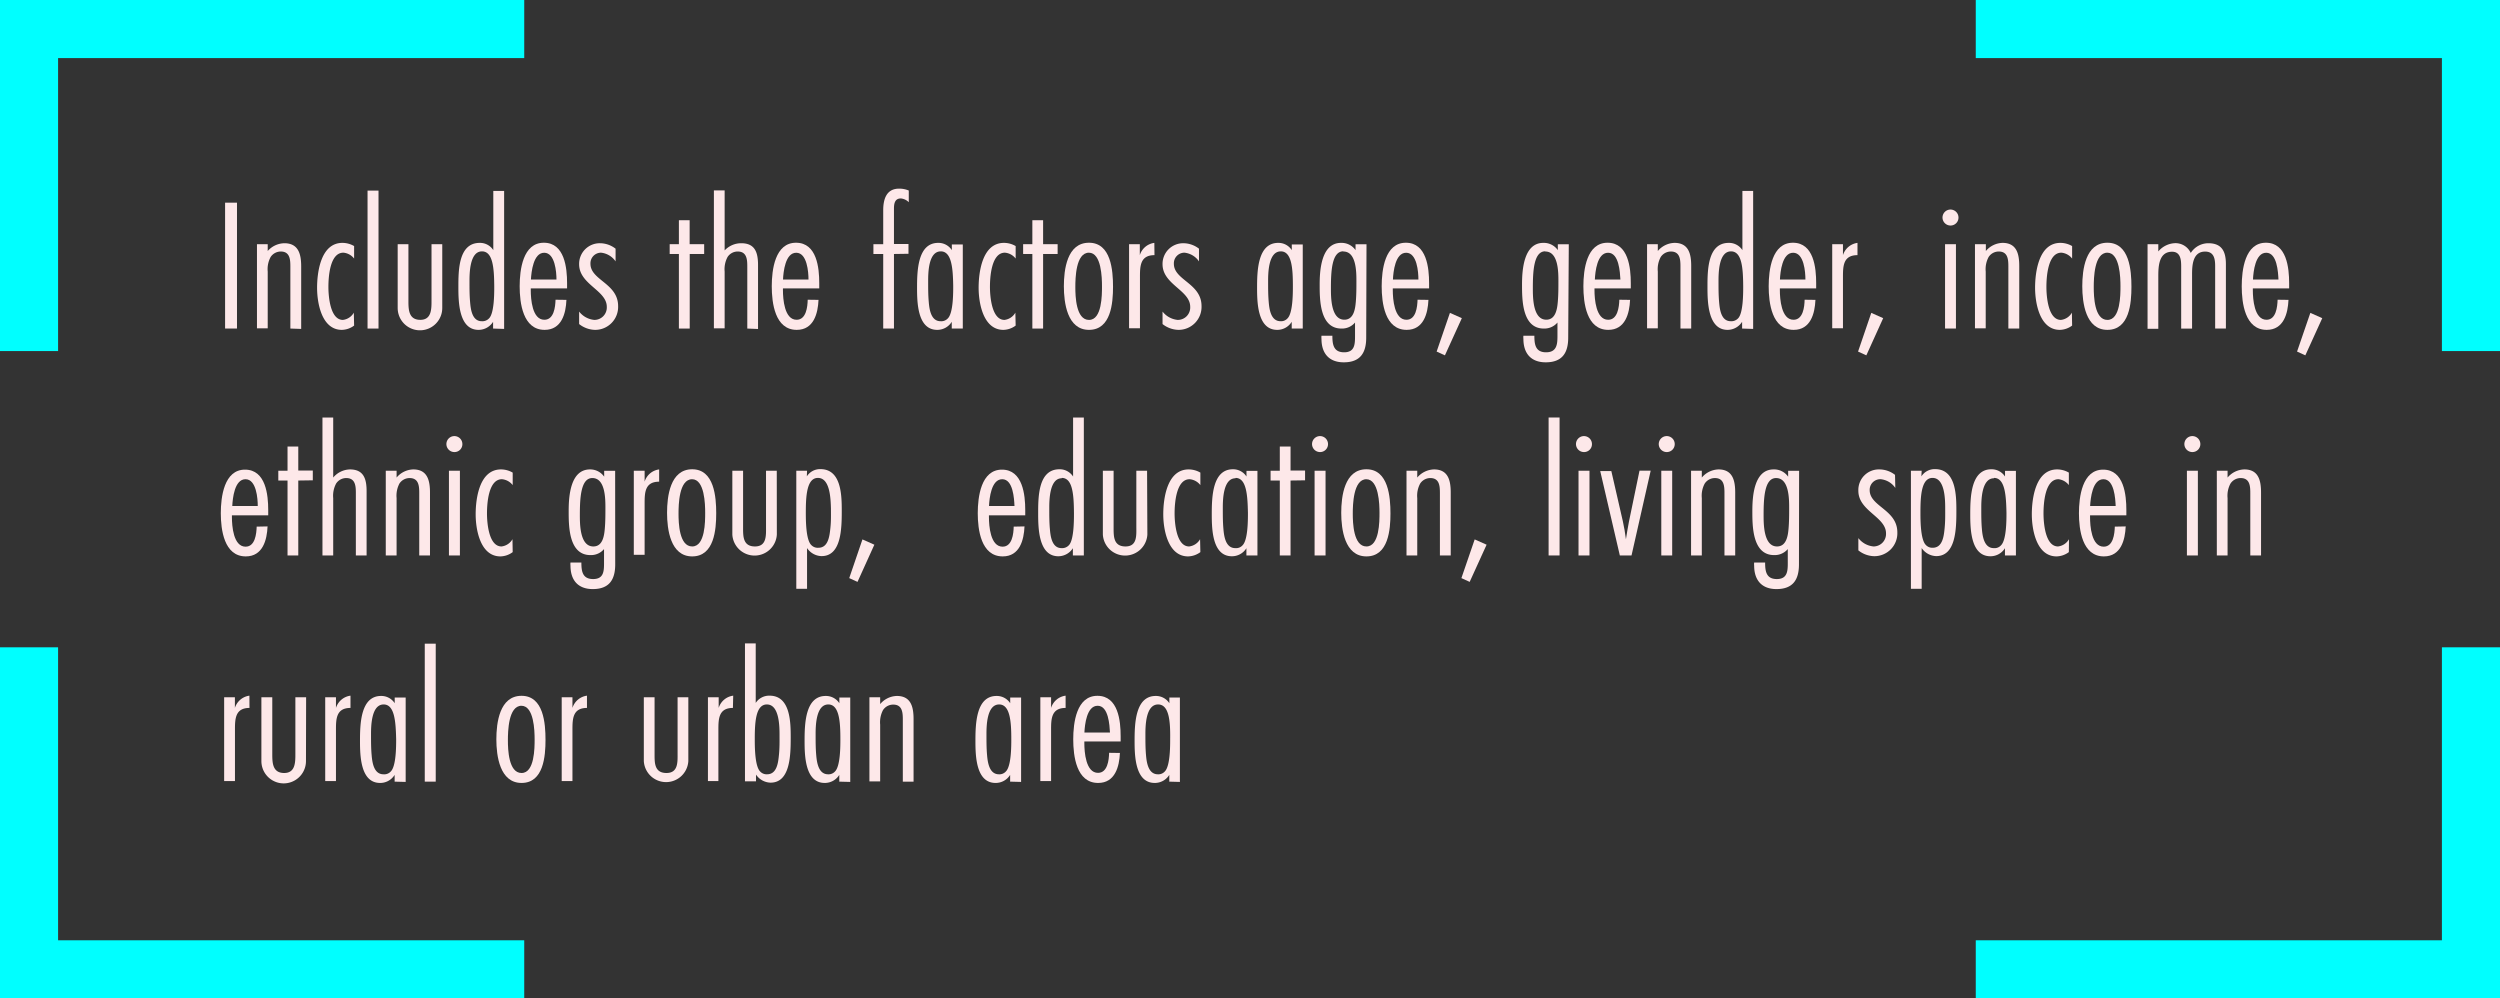 <svg id="Ebene_1" data-name="Ebene 1" xmlns="http://www.w3.org/2000/svg" width="344.31" height="137.5" viewBox="0 0 344.31 137.5"><rect x="0" y="0" width="344.31" height="137.5" fill="#333333" stroke="none"/><defs><style>.cls-1{fill:none;stroke:aqua;stroke-width:8px;}.cls-2{fill:#fde8e9;}</style></defs><g id="Gruppe_432" data-name="Gruppe 432"><g id="Gruppe_430" data-name="Gruppe 430"><g id="Gruppe_93" data-name="Gruppe 93"><path id="Pfad_50-2" data-name="Pfad 50-2" class="cls-1" d="M399.81,70.85V26.5h-68.2" transform="translate(-59.5 -22.5)"/><path id="Pfad_51-2" data-name="Pfad 51-2" class="cls-1" d="M399.81,111.65V156h-68.2" transform="translate(-59.5 -22.5)"/><path id="Pfad_52-2" data-name="Pfad 52-2" class="cls-1" d="M63.5,70.85V26.5h68.2" transform="translate(-59.5 -22.5)"/><path id="Pfad_53-2" data-name="Pfad 53-2" class="cls-1" d="M63.5,111.65V156h68.2" transform="translate(-59.5 -22.5)"/></g></g></g><path class="cls-2" d="M90.5,67.75V50.41h1.64V67.75Z" transform="translate(-59.5 -22.5)"/><path class="cls-2" d="M99.49,67.75V59.3c0-.93,0-2.16-1.32-2.16a1.68,1.68,0,0,0-1.4.76,3.53,3.53,0,0,0-.4,2v7.82H94.89V56.13h1.48v.94A3.13,3.13,0,0,1,98.67,56c2,0,2.31,1.61,2.31,3.2v8.6Z" transform="translate(-59.5 -22.5)"/><path class="cls-2" d="M108.27,67.34a2.91,2.91,0,0,1-1.69.59c-2.78,0-3.41-3.71-3.41-5.79s.48-6.19,3.49-6.19a3.22,3.22,0,0,1,1.61.44v1.72a2.09,2.09,0,0,0-1.48-.81c-1.88,0-2.06,3.41-2.06,4.71s.24,4.55,2,4.55a2,2,0,0,0,1.5-1Z" transform="translate(-59.5 -22.5)"/><path class="cls-2" d="M110.12,67.75v-19h1.51v19Z" transform="translate(-59.5 -22.5)"/><path class="cls-2" d="M120.41,64.92a3.07,3.07,0,0,1-6.14,0V56.13h1.48V64c0,1.19.06,2.55,1.64,2.55s1.54-1.56,1.54-2.71V56.13h1.48Z" transform="translate(-59.5 -22.5)"/><path class="cls-2" d="M127.41,67.75v-.93a2.36,2.36,0,0,1-2,1.11c-2.73,0-2.78-3.87-2.78-5.9,0-2.26,0-6.08,2.94-6.08a2.17,2.17,0,0,1,1.87,1V48.8h1.49v19Zm-1.53-10.63c-1.69,0-1.72,3-1.72,4.13,0,1,0,1.87.08,2.81s.24,2.68,1.61,2.68a1.25,1.25,0,0,0,1-.39c.72-.7.72-3.43.72-4.4C127.55,59.51,127.41,57.12,125.88,57.12Z" transform="translate(-59.5 -22.5)"/><path class="cls-2" d="M137.51,63.8c-.07,1.87-.66,4.13-3,4.13-3,0-3.44-3.71-3.44-6s.45-6,3.33-6,3.2,3.51,3.2,5.56c0,.24,0,.5,0,.73h-5v.26c0,1.17.18,4.06,1.87,4.06,1.33,0,1.51-1.77,1.54-2.76ZM136.14,61c0-1-.19-3.69-1.69-3.69s-1.77,2.63-1.83,3.69Z" transform="translate(-59.5 -22.5)"/><path class="cls-2" d="M144.28,58.5a2.78,2.78,0,0,0-2-1.2,1.46,1.46,0,0,0-1.46,1.53c0,2.27,3.81,2.68,3.81,5.83a3.16,3.16,0,0,1-3.17,3.27,3.64,3.64,0,0,1-2.2-.8V65.41a3,3,0,0,0,2.09,1.15,1.71,1.71,0,0,0,1.72-1.8c0-2.29-3.81-3.07-3.81-5.87A2.84,2.84,0,0,1,142.17,56a3.53,3.53,0,0,1,2.11.75Z" transform="translate(-59.5 -22.5)"/><path class="cls-2" d="M154.49,57.48V67.75H153V57.48h-1.27V56.13H153v-3.3h1.48v3.3h2v1.35Z" transform="translate(-59.5 -22.5)"/><path class="cls-2" d="M162.42,67.75V59.3c0-.93,0-2.16-1.32-2.16a1.66,1.66,0,0,0-1.4.76,3.57,3.57,0,0,0-.4,2v7.82h-1.48v-19h1.48v8.27A3.11,3.11,0,0,1,161.6,56c1.93,0,2.3,1.35,2.3,3v8.81Z" transform="translate(-59.5 -22.5)"/><path class="cls-2" d="M172.23,63.8c-.08,1.87-.66,4.13-3,4.13-3,0-3.44-3.71-3.44-6s.45-6,3.34-6,3.2,3.51,3.2,5.56c0,.24,0,.5,0,.73h-5v.26c0,1.17.19,4.06,1.88,4.06,1.32,0,1.51-1.77,1.53-2.76ZM170.85,61c0-1-.18-3.69-1.69-3.69s-1.77,2.63-1.82,3.69Z" transform="translate(-59.5 -22.5)"/><path class="cls-2" d="M182.62,57.48V67.75h-1.48V57.48h-1.35V56.13h1.35V51.48c0-1.49.4-3,2.19-3a3.43,3.43,0,0,1,1.33.26v1.61a1.78,1.78,0,0,0-1.09-.52c-.87,0-.95.78-.95,1.43v4.84h2v1.35Z" transform="translate(-59.5 -22.5)"/><path class="cls-2" d="M190.58,67.75v-.93a2.34,2.34,0,0,1-2,1.11c-2.7,0-2.78-3.71-2.78-5.77,0-2.36.08-6.21,2.91-6.21a2.19,2.19,0,0,1,1.88,1v-.78h1.51V67.75Zm-1.51-10.63c-1.72,0-1.74,3-1.74,4.13,0,1,0,1.87.08,2.81s.26,2.68,1.63,2.68a1.22,1.22,0,0,0,1-.39c.74-.73.74-3.46.74-4.47C190.74,59.56,190.6,57.12,189.07,57.12Z" transform="translate(-59.5 -22.5)"/><path class="cls-2" d="M199.38,67.34a2.91,2.91,0,0,1-1.69.59c-2.78,0-3.41-3.71-3.41-5.79s.47-6.19,3.49-6.19a3.2,3.2,0,0,1,1.61.44v1.72a2.09,2.09,0,0,0-1.48-.81c-1.88,0-2.06,3.41-2.06,4.71s.24,4.55,2,4.55a2,2,0,0,0,1.5-1Z" transform="translate(-59.5 -22.5)"/><path class="cls-2" d="M203.16,57.48V67.75h-1.48V57.48h-1.27V56.13h1.27v-3.3h1.48v3.3h2v1.35Z" transform="translate(-59.5 -22.5)"/><path class="cls-2" d="M209.48,67.93c-3,0-3.46-3.74-3.46-6s.42-6,3.46-6,3.31,3.82,3.31,6.06S212.52,67.93,209.48,67.93Zm0-10.63c-1.83,0-1.88,3.54-1.88,4.76s.08,4.5,1.88,4.5,1.79-3.46,1.79-4.63S211.2,57.3,209.46,57.3Z" transform="translate(-59.5 -22.5)"/><path class="cls-2" d="M218.5,57.64c-2,0-2,1.56-2,3.07v7H215V56.13h1.48v1.51a2.42,2.42,0,0,1,2-1.69Z" transform="translate(-59.5 -22.5)"/><path class="cls-2" d="M224.63,58.5a2.78,2.78,0,0,0-2-1.2,1.46,1.46,0,0,0-1.46,1.53c0,2.27,3.81,2.68,3.81,5.83a3.16,3.16,0,0,1-3.17,3.27,3.64,3.64,0,0,1-2.2-.8V65.41a3,3,0,0,0,2.09,1.15,1.71,1.71,0,0,0,1.72-1.8c0-2.29-3.81-3.07-3.81-5.87A2.84,2.84,0,0,1,222.52,56a3.53,3.53,0,0,1,2.11.75Z" transform="translate(-59.5 -22.5)"/><path class="cls-2" d="M237.4,67.75v-.93a2.33,2.33,0,0,1-2,1.11c-2.69,0-2.77-3.71-2.77-5.77,0-2.36.08-6.21,2.91-6.21a2.18,2.18,0,0,1,1.87,1v-.78h1.51V67.75Zm-1.5-10.63c-1.72,0-1.75,3-1.75,4.13,0,1,0,1.87.08,2.81s.26,2.68,1.64,2.68a1.18,1.18,0,0,0,.95-.39c.74-.73.74-3.46.74-4.47C237.56,59.56,237.43,57.12,235.9,57.12Z" transform="translate(-59.5 -22.5)"/><path class="cls-2" d="M247.66,69c0,2.1-.82,3.4-3.09,3.4-2.06,0-3.07-1.27-3.07-3.22a2,2,0,0,1,0-.44H243c0,1.17.14,2.28,1.62,2.28s1.5-1.14,1.5-2.26V66.92a2.33,2.33,0,0,1-1.87.83c-3,0-3-4-3-6.06,0-1.95.21-5.74,2.94-5.74a2.34,2.34,0,0,1,2,1v-.81h1.51Zm-3.14-11.89c-1.59,0-1.72,2.68-1.72,5.1,0,1.25,0,4.32,1.85,4.32,1.32,0,1.5-1.54,1.58-2.5s.08-1.87.08-2.81C246.31,60,246.31,57.14,244.52,57.14Z" transform="translate(-59.5 -22.5)"/><path class="cls-2" d="M256.23,63.8c-.08,1.87-.66,4.13-3,4.13-3,0-3.44-3.71-3.44-6s.45-6,3.33-6,3.2,3.51,3.2,5.56c0,.24,0,.5,0,.73h-5v.26c0,1.17.19,4.06,1.88,4.06,1.32,0,1.5-1.77,1.53-2.76ZM254.85,61c0-1-.18-3.69-1.69-3.69s-1.77,2.63-1.82,3.69Z" transform="translate(-59.5 -22.5)"/><path class="cls-2" d="M258.5,71.44l-1.14-.52,1.83-5.33,1.64.73Z" transform="translate(-59.5 -22.5)"/><path class="cls-2" d="M275.48,69c0,2.1-.82,3.4-3.1,3.4-2.06,0-3.07-1.27-3.07-3.22a2,2,0,0,1,0-.44h1.51c0,1.17.13,2.28,1.61,2.28S274,69.91,274,68.79V66.92a2.36,2.36,0,0,1-1.88.83c-3,0-3-4-3-6.06,0-1.95.21-5.74,2.93-5.74a2.35,2.35,0,0,1,2,1v-.81h1.51Zm-3.15-11.89c-1.59,0-1.72,2.68-1.72,5.1,0,1.25,0,4.32,1.85,4.32,1.32,0,1.51-1.54,1.59-2.5s.08-1.87.08-2.81C274.13,60,274.13,57.14,272.33,57.14Z" transform="translate(-59.5 -22.5)"/><path class="cls-2" d="M284,63.8c-.08,1.87-.66,4.13-3,4.13-3,0-3.43-3.71-3.43-6s.45-6,3.33-6,3.2,3.51,3.2,5.56c0,.24,0,.5,0,.73h-5v.26c0,1.17.19,4.06,1.88,4.06,1.32,0,1.51-1.77,1.54-2.76ZM282.67,61c-.06-1-.19-3.69-1.7-3.69s-1.77,2.63-1.82,3.69Z" transform="translate(-59.5 -22.5)"/><path class="cls-2" d="M290.94,67.75V59.3c0-.93,0-2.16-1.32-2.16a1.68,1.68,0,0,0-1.4.76,3.53,3.53,0,0,0-.4,2v7.82h-1.48V56.13h1.48v.94a3.11,3.11,0,0,1,2.3-1.12c2,0,2.3,1.61,2.3,3.2v8.6Z" transform="translate(-59.5 -22.5)"/><path class="cls-2" d="M299.43,67.75v-.93a2.38,2.38,0,0,1-2,1.11c-2.72,0-2.77-3.87-2.77-5.9,0-2.26,0-6.08,2.93-6.08a2.19,2.19,0,0,1,1.88,1V48.8h1.48v19ZM297.9,57.12c-1.7,0-1.72,3-1.72,4.13,0,1,0,1.87.08,2.81s.23,2.68,1.61,2.68a1.26,1.26,0,0,0,1-.39c.71-.7.71-3.43.71-4.4C299.56,59.51,299.43,57.12,297.9,57.12Z" transform="translate(-59.5 -22.5)"/><path class="cls-2" d="M309.53,63.8c-.08,1.87-.66,4.13-3,4.13-3,0-3.44-3.71-3.44-6s.45-6,3.34-6,3.2,3.51,3.2,5.56c0,.24,0,.5,0,.73h-5v.26c0,1.17.19,4.06,1.88,4.06,1.32,0,1.51-1.77,1.53-2.76ZM308.15,61c0-1-.18-3.69-1.69-3.69s-1.77,2.63-1.82,3.69Z" transform="translate(-59.5 -22.5)"/><path class="cls-2" d="M315.32,57.64c-2,0-2,1.56-2,3.07v7h-1.48V56.13h1.48v1.51a2.43,2.43,0,0,1,2-1.69Z" transform="translate(-59.5 -22.5)"/><path class="cls-2" d="M316.54,71.44l-1.14-.52,1.82-5.33,1.64.73Z" transform="translate(-59.5 -22.5)"/><path class="cls-2" d="M328.14,53.56a1.1,1.1,0,1,1,1.09-1.07A1.09,1.09,0,0,1,328.14,53.56Zm-.76,14.19V56.13h1.5V67.75Z" transform="translate(-59.5 -22.5)"/><path class="cls-2" d="M336.1,67.75V59.3c0-.93,0-2.16-1.32-2.16a1.66,1.66,0,0,0-1.4.76,3.53,3.53,0,0,0-.4,2v7.82H331.5V56.13H333v.94a3.11,3.11,0,0,1,2.3-1.12c2,0,2.3,1.61,2.3,3.2v8.6Z" transform="translate(-59.5 -22.5)"/><path class="cls-2" d="M344.88,67.34a2.93,2.93,0,0,1-1.69.59c-2.78,0-3.41-3.71-3.41-5.79s.47-6.19,3.49-6.19a3.22,3.22,0,0,1,1.61.44v1.72a2.11,2.11,0,0,0-1.48-.81c-1.88,0-2.06,3.41-2.06,4.71s.23,4.55,2,4.55a2,2,0,0,0,1.51-1Z" transform="translate(-59.5 -22.5)"/><path class="cls-2" d="M349.74,67.93c-3,0-3.46-3.74-3.46-6s.42-6,3.46-6,3.31,3.82,3.31,6.06S352.79,67.93,349.74,67.93Zm0-10.63c-1.83,0-1.88,3.54-1.88,4.76s.08,4.5,1.88,4.5,1.8-3.46,1.8-4.63S351.46,57.3,349.72,57.3Z" transform="translate(-59.5 -22.5)"/><path class="cls-2" d="M366.06,67.75h-1.48v-8.6c0-1-.16-2-1.38-2-1.72,0-1.8,1.9-1.8,3.18v7.43h-1.5V59.17c0-.86-.08-2-1.25-2-1.85,0-1.9,2.06-1.9,3.41v7.2h-1.48V56.13h1.48v1a3.17,3.17,0,0,1,2.3-1.14,2.31,2.31,0,0,1,2.17,1.35A2.87,2.87,0,0,1,363.65,56c1.91,0,2.41,1.22,2.41,2.88Z" transform="translate(-59.5 -22.5)"/><path class="cls-2" d="M374.68,63.8c-.08,1.87-.66,4.13-3,4.13-3,0-3.44-3.71-3.44-6s.45-6,3.33-6,3.2,3.51,3.2,5.56c0,.24,0,.5,0,.73h-5v.26c0,1.17.18,4.06,1.88,4.06,1.32,0,1.5-1.77,1.53-2.76ZM373.3,61c-.05-1-.18-3.69-1.69-3.69s-1.77,2.63-1.82,3.69Z" transform="translate(-59.5 -22.5)"/><path class="cls-2" d="M377,71.44l-1.14-.52,1.83-5.33,1.64.73Z" transform="translate(-59.5 -22.5)"/><path class="cls-2" d="M96.35,95c-.08,1.87-.66,4.13-3,4.13-3,0-3.44-3.71-3.44-5.95s.45-6,3.33-6,3.2,3.51,3.2,5.56c0,.24,0,.5,0,.73h-5v.26c0,1.17.19,4.06,1.88,4.06,1.32,0,1.5-1.77,1.53-2.76ZM95,92.19c0-1-.18-3.69-1.69-3.69s-1.77,2.63-1.82,3.69Z" transform="translate(-59.5 -22.5)"/><path class="cls-2" d="M100.58,88.68V99H99.1V88.68H97.83V87.33H99.1V84h1.48v3.3h2v1.35Z" transform="translate(-59.5 -22.5)"/><path class="cls-2" d="M108.51,99V90.5c0-.93,0-2.16-1.32-2.16a1.66,1.66,0,0,0-1.4.76,3.57,3.57,0,0,0-.4,2V99h-1.48V80h1.48v8.27a3.11,3.11,0,0,1,2.3-1.12c1.93,0,2.3,1.35,2.3,3V99Z" transform="translate(-59.5 -22.5)"/><path class="cls-2" d="M117.24,99V90.5c0-.93,0-2.16-1.33-2.16a1.68,1.68,0,0,0-1.4.76,3.6,3.6,0,0,0-.39,2V99h-1.49V87.33h1.49v.94a3.1,3.1,0,0,1,2.3-1.12c2,0,2.3,1.61,2.3,3.2V99Z" transform="translate(-59.5 -22.5)"/><path class="cls-2" d="M122.1,84.76a1.1,1.1,0,1,1,1.08-1.07A1.08,1.08,0,0,1,122.1,84.76ZM121.33,99V87.33h1.51V99Z" transform="translate(-59.5 -22.5)"/><path class="cls-2" d="M130.11,98.54a2.91,2.91,0,0,1-1.69.59c-2.78,0-3.41-3.71-3.41-5.79s.47-6.19,3.49-6.19a3.22,3.22,0,0,1,1.61.44v1.72a2.11,2.11,0,0,0-1.48-.81c-1.88,0-2.06,3.41-2.06,4.71s.24,4.55,2,4.55a2,2,0,0,0,1.51-1Z" transform="translate(-59.5 -22.5)"/><path class="cls-2" d="M144.23,100.23c0,2.1-.82,3.4-3.09,3.4-2.07,0-3.07-1.27-3.07-3.22a2,2,0,0,1,0-.44h1.5c0,1.17.13,2.28,1.62,2.28s1.5-1.14,1.5-2.26V98.12a2.34,2.34,0,0,1-1.87.83c-3,0-3-4-3-6.06,0-2,.21-5.74,2.94-5.74a2.35,2.35,0,0,1,1.95,1v-.81h1.51Zm-3.15-11.89c-1.58,0-1.72,2.68-1.72,5.1,0,1.25,0,4.32,1.86,4.32,1.32,0,1.5-1.54,1.58-2.5s.08-1.87.08-2.81C142.88,91.23,142.88,88.34,141.08,88.34Z" transform="translate(-59.5 -22.5)"/><path class="cls-2" d="M150.28,88.84c-2,0-2,1.56-2,3.07v7h-1.49V87.33h1.49v1.51a2.41,2.41,0,0,1,2-1.69Z" transform="translate(-59.5 -22.5)"/><path class="cls-2" d="M154.83,99.13c-3,0-3.46-3.74-3.46-6s.42-6,3.46-6,3.31,3.82,3.31,6.06S157.87,99.13,154.83,99.13Zm0-10.63c-1.83,0-1.88,3.54-1.88,4.76s.08,4.5,1.88,4.5,1.79-3.46,1.79-4.63S156.55,88.5,154.81,88.5Z" transform="translate(-59.5 -22.5)"/><path class="cls-2" d="M166.49,96.12a3.07,3.07,0,0,1-6.13,0V87.33h1.48v7.88c0,1.19,0,2.55,1.64,2.55S165,96.2,165,95.05V87.33h1.48Z" transform="translate(-59.5 -22.5)"/><path class="cls-2" d="M170.62,88.11a2.15,2.15,0,0,1,1.87-1c2.91,0,2.94,3.66,2.94,5.77,0,2.5-.08,6.21-2.78,6.21a2.47,2.47,0,0,1-2-1.11v5.61h-1.48V87.33h1.48Zm1.53.21c-1.53,0-1.67,2.44-1.67,4.76,0,1,0,3.74.74,4.47a1.22,1.22,0,0,0,1,.39c1.37,0,1.53-1.67,1.64-2.68s.08-1.82.08-2.73C173.9,91.36,173.87,88.32,172.15,88.32Z" transform="translate(-59.5 -22.5)"/><path class="cls-2" d="M177.6,102.64l-1.14-.52,1.82-5.33,1.64.73Z" transform="translate(-59.5 -22.5)"/><path class="cls-2" d="M200.6,95c-.08,1.87-.66,4.13-3,4.13-3,0-3.44-3.71-3.44-5.95s.45-6,3.33-6,3.21,3.51,3.21,5.56c0,.24,0,.5,0,.73h-5v.26c0,1.17.19,4.06,1.88,4.06,1.32,0,1.51-1.77,1.53-2.76Zm-1.38-2.81c-.05-1-.18-3.69-1.69-3.69s-1.77,2.63-1.82,3.69Z" transform="translate(-59.5 -22.5)"/><path class="cls-2" d="M207.26,99V98a2.38,2.38,0,0,1-2,1.11c-2.73,0-2.78-3.87-2.78-5.9,0-2.26,0-6.08,2.93-6.08a2.19,2.19,0,0,1,1.88,1V80h1.48V99Zm-1.53-10.63c-1.69,0-1.72,3-1.72,4.13,0,1,0,1.87.08,2.81s.24,2.68,1.61,2.68a1.25,1.25,0,0,0,1-.39c.71-.7.71-3.43.71-4.4C207.39,90.71,207.26,88.32,205.73,88.32Z" transform="translate(-59.5 -22.5)"/><path class="cls-2" d="M217.52,96.12a3.07,3.07,0,0,1-6.13,0V87.33h1.48v7.88c0,1.19,0,2.55,1.64,2.55S216,96.2,216,95.05V87.33h1.48Z" transform="translate(-59.5 -22.5)"/><path class="cls-2" d="M224.82,98.54a2.93,2.93,0,0,1-1.69.59c-2.78,0-3.42-3.71-3.42-5.79s.48-6.19,3.5-6.19a3.22,3.22,0,0,1,1.61.44v1.72a2.11,2.11,0,0,0-1.48-.81c-1.88,0-2.07,3.41-2.07,4.71s.24,4.55,2,4.55a2,2,0,0,0,1.51-1Z" transform="translate(-59.5 -22.5)"/><path class="cls-2" d="M231.16,99V98a2.33,2.33,0,0,1-2,1.11c-2.69,0-2.77-3.71-2.77-5.77,0-2.36.08-6.21,2.91-6.21a2.18,2.18,0,0,1,1.87,1v-.78h1.51V99Zm-1.5-10.63c-1.72,0-1.75,3-1.75,4.13,0,1,0,1.87.08,2.81s.26,2.68,1.64,2.68a1.18,1.18,0,0,0,1-.39c.74-.73.74-3.46.74-4.47C231.32,90.76,231.19,88.32,229.66,88.32Z" transform="translate(-59.5 -22.5)"/><path class="cls-2" d="M237.24,88.68V99h-1.48V88.68h-1.27V87.33h1.27V84h1.48v3.3h2v1.35Z" transform="translate(-59.5 -22.5)"/><path class="cls-2" d="M241.32,84.76a1.1,1.1,0,1,1,1.08-1.07A1.09,1.09,0,0,1,241.32,84.76ZM240.55,99V87.33h1.51V99Z" transform="translate(-59.5 -22.5)"/><path class="cls-2" d="M247.69,99.13c-3,0-3.47-3.74-3.47-6s.43-6,3.47-6S251,91,251,93.21,250.73,99.13,247.69,99.13Zm0-10.63c-1.82,0-1.88,3.54-1.88,4.76s.08,4.5,1.88,4.5,1.8-3.46,1.8-4.63S249.41,88.5,247.66,88.5Z" transform="translate(-59.5 -22.5)"/><path class="cls-2" d="M257.81,99V90.5c0-.93,0-2.16-1.32-2.16a1.68,1.68,0,0,0-1.4.76,3.53,3.53,0,0,0-.4,2V99h-1.48V87.33h1.48v.94A3.13,3.13,0,0,1,257,87.15c2,0,2.3,1.61,2.3,3.2V99Z" transform="translate(-59.5 -22.5)"/><path class="cls-2" d="M261.91,102.64l-1.14-.52,1.83-5.33,1.64.73Z" transform="translate(-59.5 -22.5)"/><path class="cls-2" d="M272.78,99V80h1.51V99Z" transform="translate(-59.5 -22.5)"/><path class="cls-2" d="M277.67,84.76a1.1,1.1,0,1,1,1.08-1.07A1.08,1.08,0,0,1,277.67,84.76ZM276.9,99V87.33h1.51V99Z" transform="translate(-59.5 -22.5)"/><path class="cls-2" d="M284.2,99h-1.61l-2.7-11.62h1.53L283,94.27c.19.83.32,1.67.43,2.5.13-.81.26-1.64.42-2.45l1.45-7h1.54Z" transform="translate(-59.5 -22.5)"/><path class="cls-2" d="M289.06,84.76a1.1,1.1,0,1,1,1.09-1.07A1.09,1.09,0,0,1,289.06,84.76ZM288.3,99V87.33h1.5V99Z" transform="translate(-59.5 -22.5)"/><path class="cls-2" d="M297,99V90.5c0-.93,0-2.16-1.32-2.16a1.68,1.68,0,0,0-1.4.76,3.53,3.53,0,0,0-.4,2V99h-1.48V87.33h1.48v.94a3.13,3.13,0,0,1,2.3-1.12c2,0,2.3,1.61,2.3,3.2V99Z" transform="translate(-59.5 -22.5)"/><path class="cls-2" d="M307.26,100.23c0,2.1-.82,3.4-3.1,3.4-2.06,0-3.07-1.27-3.07-3.22a2,2,0,0,1,0-.44h1.51c0,1.17.13,2.28,1.61,2.28s1.51-1.14,1.51-2.26V98.12a2.36,2.36,0,0,1-1.88.83c-3,0-3-4-3-6.06,0-2,.21-5.74,2.93-5.74a2.35,2.35,0,0,1,2,1v-.81h1.51Zm-3.15-11.89c-1.59,0-1.72,2.68-1.72,5.1,0,1.25,0,4.32,1.85,4.32,1.32,0,1.51-1.54,1.59-2.5s.08-1.87.08-2.81C305.91,91.23,305.91,88.34,304.11,88.34Z" transform="translate(-59.5 -22.5)"/><path class="cls-2" d="M320.53,89.7a2.78,2.78,0,0,0-2-1.2A1.46,1.46,0,0,0,317,90c0,2.27,3.81,2.68,3.81,5.83a3.16,3.16,0,0,1-3.18,3.27,3.61,3.61,0,0,1-2.19-.8V96.61a3,3,0,0,0,2.09,1.15,1.72,1.72,0,0,0,1.72-1.8c0-2.29-3.81-3.07-3.81-5.87a2.83,2.83,0,0,1,2.93-2.94,3.53,3.53,0,0,1,2.12.75Z" transform="translate(-59.5 -22.5)"/><path class="cls-2" d="M324.12,88.11a2.17,2.17,0,0,1,1.88-1c2.91,0,2.94,3.66,2.94,5.77,0,2.5-.08,6.21-2.78,6.21a2.51,2.51,0,0,1-2-1.11v5.61h-1.48V87.33h1.48Zm1.54.21c-1.54,0-1.67,2.44-1.67,4.76,0,1,0,3.74.74,4.47a1.21,1.21,0,0,0,.95.39c1.38,0,1.54-1.67,1.64-2.68s.08-1.82.08-2.73C327.4,91.36,327.38,88.32,325.66,88.32Z" transform="translate(-59.5 -22.5)"/><path class="cls-2" d="M335.63,99V98a2.34,2.34,0,0,1-2,1.11c-2.7,0-2.78-3.71-2.78-5.77,0-2.36.08-6.21,2.91-6.21a2.2,2.2,0,0,1,1.88,1v-.78h1.5V99Zm-1.51-10.63c-1.72,0-1.75,3-1.75,4.13,0,1,0,1.87.08,2.81s.27,2.68,1.64,2.68a1.18,1.18,0,0,0,1-.39c.75-.73.75-3.46.75-4.47C335.79,90.76,335.65,88.32,334.12,88.32Z" transform="translate(-59.5 -22.5)"/><path class="cls-2" d="M344.43,98.54a2.93,2.93,0,0,1-1.69.59c-2.78,0-3.41-3.71-3.41-5.79s.47-6.19,3.49-6.19a3.22,3.22,0,0,1,1.61.44v1.72A2.11,2.11,0,0,0,343,88.5c-1.88,0-2.06,3.41-2.06,4.71s.23,4.55,2,4.55a2,2,0,0,0,1.51-1Z" transform="translate(-59.5 -22.5)"/><path class="cls-2" d="M352.26,95c-.08,1.87-.66,4.13-3,4.13-3,0-3.44-3.71-3.44-5.95s.45-6,3.33-6,3.2,3.51,3.2,5.56c0,.24,0,.5,0,.73h-5v.26c0,1.17.18,4.06,1.88,4.06,1.32,0,1.5-1.77,1.53-2.76Zm-1.38-2.81c-.05-1-.18-3.69-1.69-3.69s-1.77,2.63-1.83,3.69Z" transform="translate(-59.5 -22.5)"/><path class="cls-2" d="M361.46,84.76a1.1,1.1,0,1,1,1.08-1.07A1.09,1.09,0,0,1,361.46,84.76ZM360.69,99V87.33h1.51V99Z" transform="translate(-59.5 -22.5)"/><path class="cls-2" d="M369.42,99V90.5c0-.93,0-2.16-1.33-2.16a1.68,1.68,0,0,0-1.4.76,3.53,3.53,0,0,0-.4,2V99h-1.48V87.33h1.48v.94a3.13,3.13,0,0,1,2.31-1.12c2,0,2.3,1.61,2.3,3.2V99Z" transform="translate(-59.5 -22.5)"/><path class="cls-2" d="M93.86,120c-2,0-2,1.56-2,3.07v7H90.37V118.53h1.48V120a2.43,2.43,0,0,1,2-1.69Z" transform="translate(-59.5 -22.5)"/><path class="cls-2" d="M101.64,127.32a3.07,3.07,0,0,1-6.14,0v-8.79H97v7.88c0,1.19.06,2.55,1.64,2.55s1.54-1.56,1.54-2.71v-7.72h1.48Z" transform="translate(-59.5 -22.5)"/><path class="cls-2" d="M107.77,120c-2,0-2,1.56-2,3.07v7h-1.48V118.53h1.48V120a2.43,2.43,0,0,1,2-1.69Z" transform="translate(-59.5 -22.5)"/><path class="cls-2" d="M113.85,130.15v-.93a2.33,2.33,0,0,1-2,1.11c-2.69,0-2.77-3.71-2.77-5.77,0-2.36.08-6.21,2.9-6.21a2.19,2.19,0,0,1,1.88,1v-.78h1.51v11.62Zm-1.51-10.63c-1.71,0-1.74,3-1.74,4.13,0,1,0,1.87.08,2.81s.26,2.68,1.64,2.68a1.2,1.2,0,0,0,1-.39c.74-.73.74-3.46.74-4.47C114,122,113.88,119.52,112.34,119.52Z" transform="translate(-59.5 -22.5)"/><path class="cls-2" d="M118,130.15v-19h1.51v19Z" transform="translate(-59.5 -22.5)"/><path class="cls-2" d="M131.33,130.33c-3,0-3.47-3.74-3.47-6s.43-6,3.47-6,3.3,3.82,3.3,6.06S134.37,130.33,131.33,130.33Zm0-10.63c-1.82,0-1.88,3.54-1.88,4.76s.08,4.5,1.88,4.5,1.8-3.46,1.8-4.63S133.05,119.7,131.3,119.7Z" transform="translate(-59.5 -22.5)"/><path class="cls-2" d="M140.34,120c-2,0-2,1.56-2,3.07v7h-1.48V118.53h1.48V120a2.43,2.43,0,0,1,2-1.69Z" transform="translate(-59.5 -22.5)"/><path class="cls-2" d="M154.3,127.32a3.07,3.07,0,0,1-6.13,0v-8.79h1.48v7.88c0,1.19,0,2.55,1.64,2.55s1.53-1.56,1.53-2.71v-7.72h1.48Z" transform="translate(-59.5 -22.5)"/><path class="cls-2" d="M160.44,120c-2,0-2,1.56-2,3.07v7H157V118.53h1.48V120a2.42,2.42,0,0,1,2-1.69Z" transform="translate(-59.5 -22.5)"/><path class="cls-2" d="M163.58,119.31a2.21,2.21,0,0,1,1.91-1c2.88,0,2.91,3.69,2.91,5.77,0,2.5-.08,6.21-2.78,6.21a2.49,2.49,0,0,1-2-1.11v.93H162.1v-19h1.48Zm1.54.21c-1.54,0-1.67,2.44-1.67,4.76,0,1,0,3.74.74,4.47a1.21,1.21,0,0,0,.95.39c1.38,0,1.54-1.67,1.64-2.68s.08-1.82.08-2.73C166.86,122.56,166.84,119.52,165.12,119.52Z" transform="translate(-59.5 -22.5)"/><path class="cls-2" d="M175.09,130.15v-.93a2.34,2.34,0,0,1-2,1.11c-2.7,0-2.78-3.71-2.78-5.77,0-2.36.08-6.21,2.91-6.21a2.2,2.2,0,0,1,1.88,1v-.78h1.5v11.62Zm-1.51-10.63c-1.72,0-1.75,3-1.75,4.13,0,1,0,1.87.08,2.81s.27,2.68,1.64,2.68a1.18,1.18,0,0,0,.95-.39c.74-.73.74-3.46.74-4.47C175.24,122,175.11,119.52,173.58,119.52Z" transform="translate(-59.5 -22.5)"/><path class="cls-2" d="M183.84,130.15V121.7c0-.93,0-2.16-1.32-2.16a1.68,1.68,0,0,0-1.41.76,3.6,3.6,0,0,0-.39,2v7.82h-1.48V118.53h1.48v.94a3.1,3.1,0,0,1,2.3-1.12c2,0,2.3,1.61,2.3,3.2v8.6Z" transform="translate(-59.5 -22.5)"/><path class="cls-2" d="M198.62,130.15v-.93a2.34,2.34,0,0,1-2,1.11c-2.7,0-2.78-3.71-2.78-5.77,0-2.36.08-6.21,2.91-6.21a2.2,2.2,0,0,1,1.88,1v-.78h1.5v11.62Zm-1.51-10.63c-1.72,0-1.75,3-1.75,4.13,0,1,0,1.87.08,2.81s.27,2.68,1.64,2.68a1.18,1.18,0,0,0,.95-.39c.75-.73.75-3.46.75-4.47C198.78,122,198.64,119.52,197.11,119.52Z" transform="translate(-59.5 -22.5)"/><path class="cls-2" d="M206.26,120c-2,0-2,1.56-2,3.07v7h-1.48V118.53h1.48V120a2.42,2.42,0,0,1,2-1.69Z" transform="translate(-59.5 -22.5)"/><path class="cls-2" d="M213.74,126.2c-.08,1.87-.66,4.13-3,4.13-3,0-3.43-3.71-3.43-6s.44-6,3.33-6,3.2,3.51,3.2,5.56c0,.24,0,.5,0,.73h-5v.26c0,1.17.19,4.06,1.88,4.06,1.32,0,1.51-1.77,1.53-2.76Zm-1.37-2.81c-.06-1-.19-3.69-1.7-3.69s-1.77,2.63-1.82,3.69Z" transform="translate(-59.5 -22.5)"/><path class="cls-2" d="M220.54,130.15v-.93a2.34,2.34,0,0,1-2,1.11c-2.7,0-2.78-3.71-2.78-5.77,0-2.36.08-6.21,2.91-6.21a2.2,2.2,0,0,1,1.88,1v-.78H222v11.62ZM219,119.52c-1.72,0-1.75,3-1.75,4.13,0,1,0,1.87.08,2.81s.27,2.68,1.64,2.68a1.18,1.18,0,0,0,.95-.39c.74-.73.74-3.46.74-4.47C220.69,122,220.56,119.52,219,119.52Z" transform="translate(-59.5 -22.5)"/></svg>